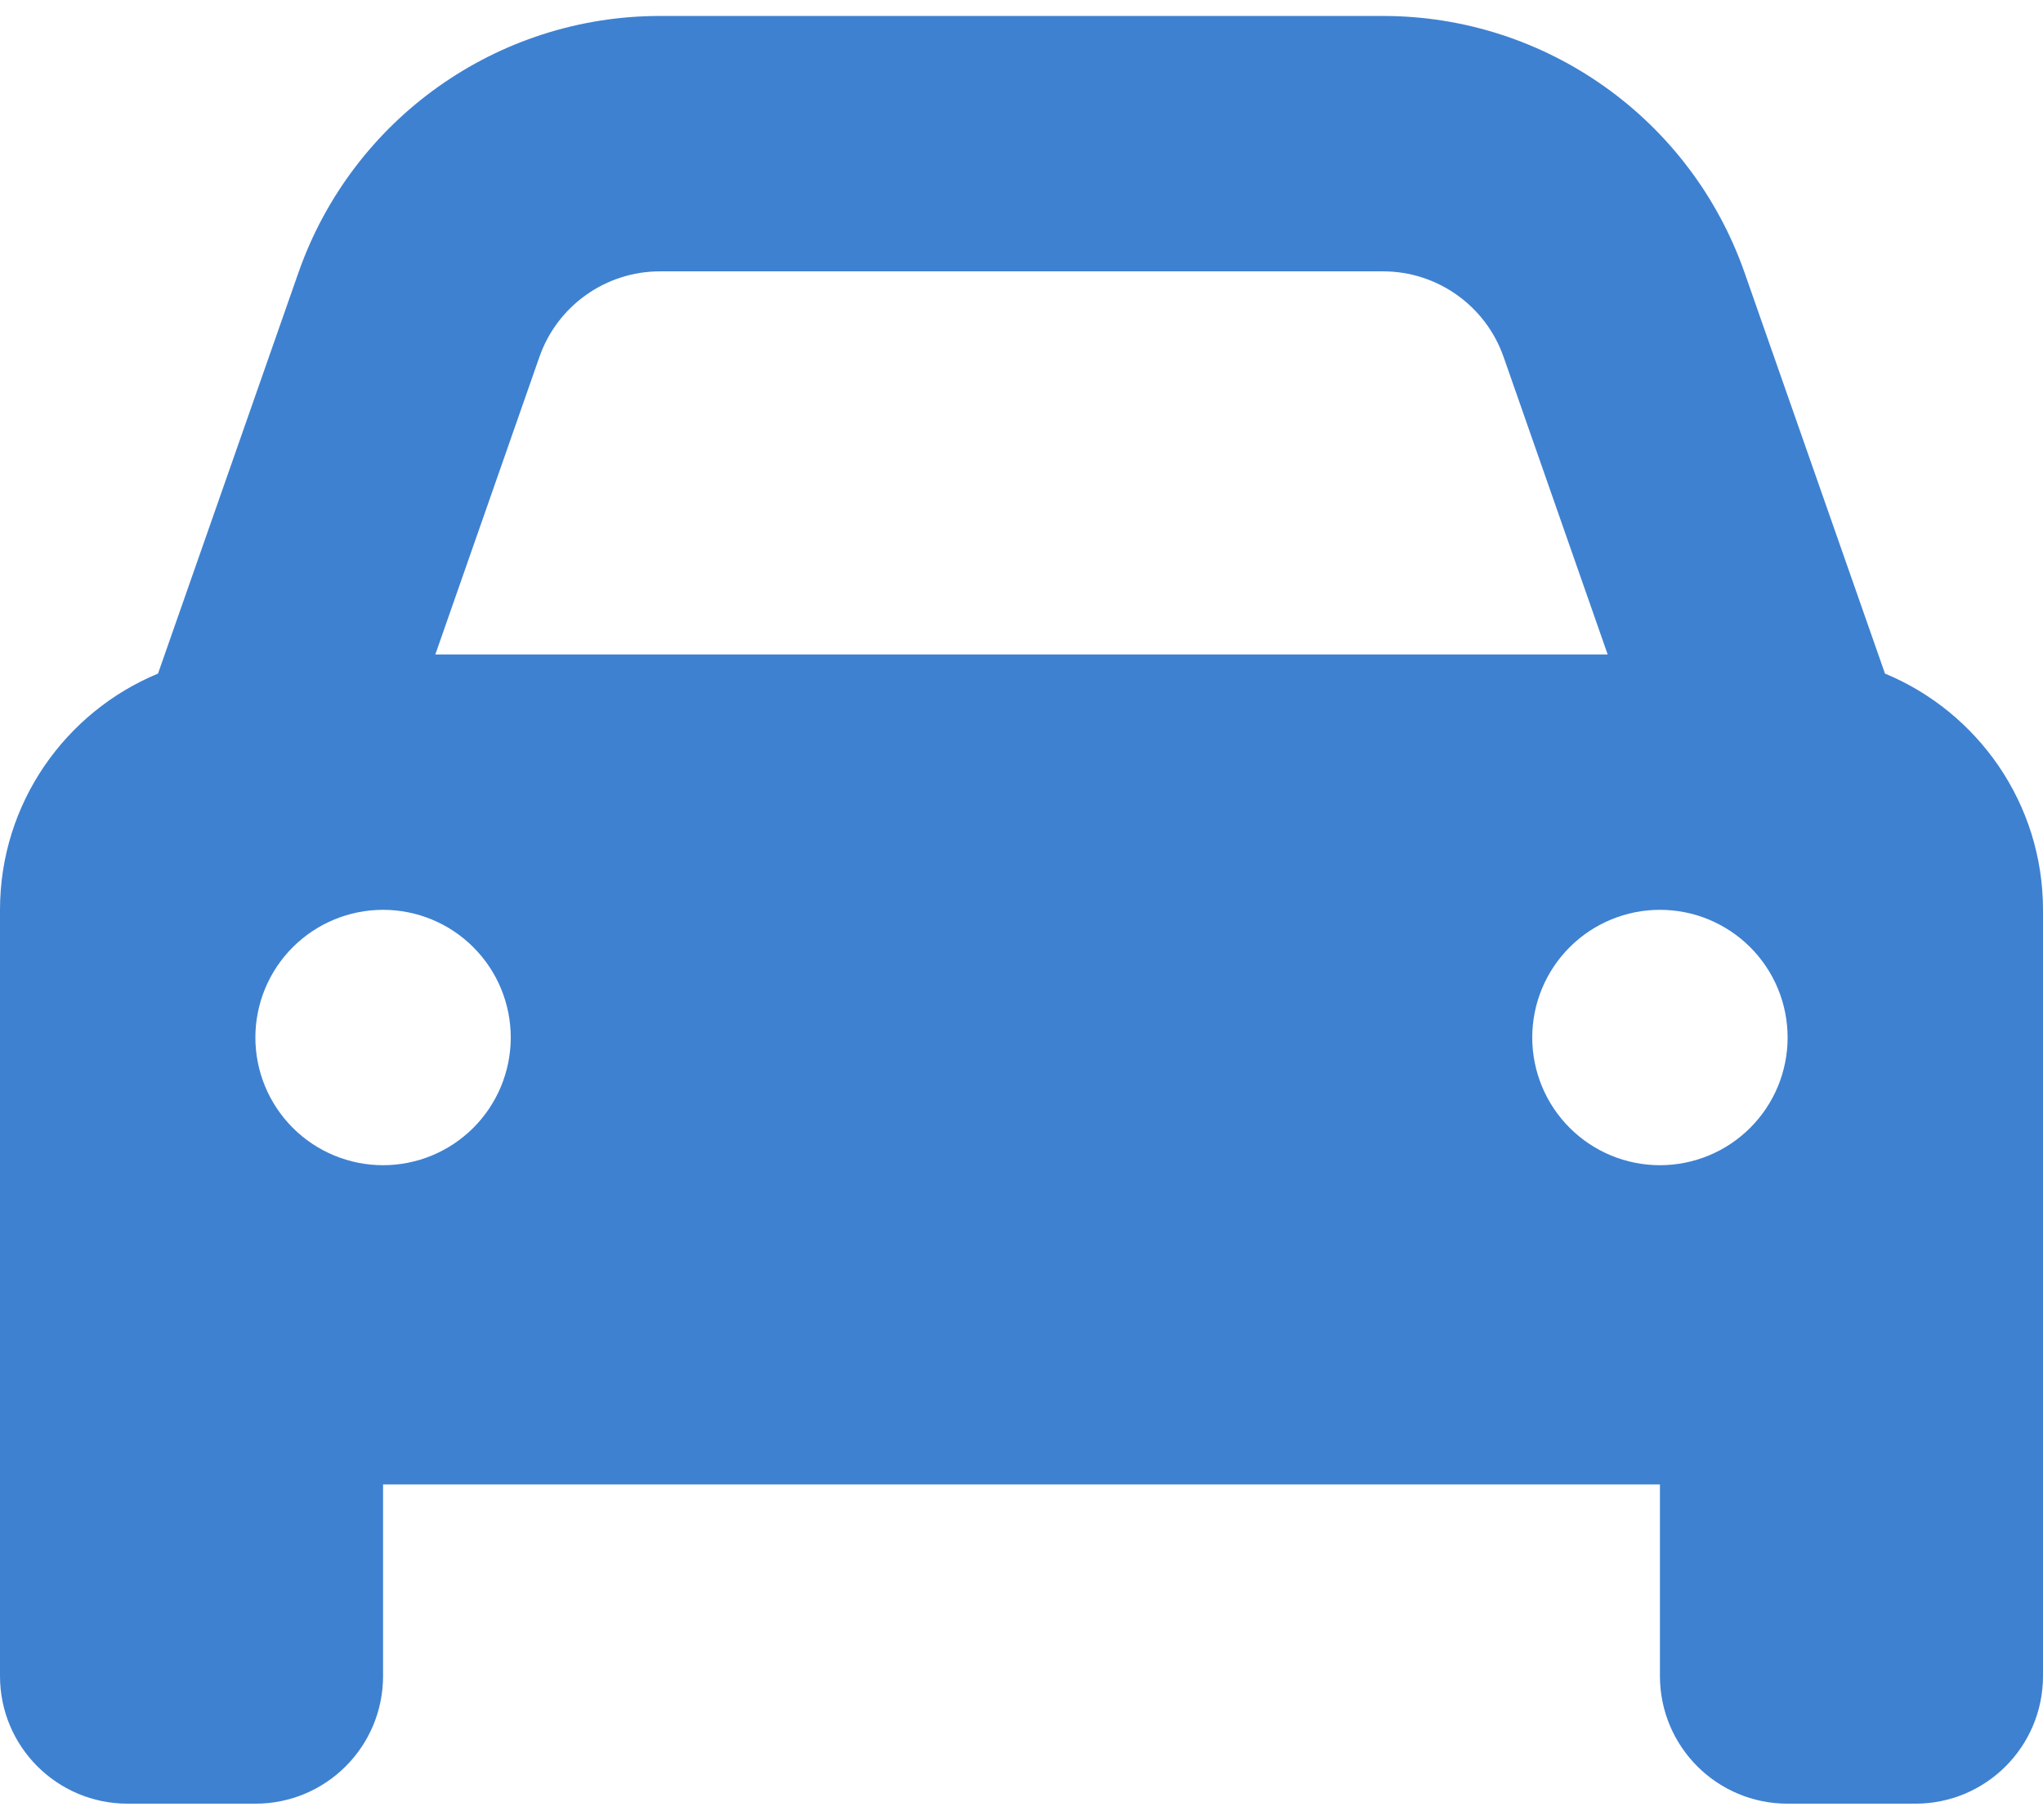 <svg width="512" height="456" viewBox="0 0 512 456" fill="none" xmlns="http://www.w3.org/2000/svg">
<g filter="url(#filter0_d_11_10)">
<path d="M135.2 85.4L109.1 160H402.9L376.8 85.4C372.3 72.6 360.2 64 346.6 64H165.4C151.8 64 139.7 72.6 135.2 85.4ZM39.6 164.8L74.8 64.3C88.3 25.8 124.6 0 165.4 0H346.6C387.4 0 423.7 25.8 437.2 64.3L472.4 164.8C495.6 174.4 512 197.3 512 224V368V416C512 433.7 497.7 448 480 448H448C430.3 448 416 433.7 416 416V368H96V416C96 433.7 81.7 448 64 448H32C14.3 448 0 433.7 0 416V368V224C0 197.3 16.4 174.4 39.6 164.8ZM128 256C128 247.513 124.629 239.374 118.627 233.373C112.626 227.371 104.487 224 96 224C87.513 224 79.374 227.371 73.373 233.373C67.371 239.374 64 247.513 64 256C64 264.487 67.371 272.626 73.373 278.627C79.374 284.629 87.513 288 96 288C104.487 288 112.626 284.629 118.627 278.627C124.629 272.626 128 264.487 128 256ZM416 288C424.487 288 432.626 284.629 438.627 278.627C444.629 272.626 448 264.487 448 256C448 247.513 444.629 239.374 438.627 233.373C432.626 227.371 424.487 224 416 224C407.513 224 399.374 227.371 393.373 233.373C387.371 239.374 384 247.513 384 256C384 264.487 387.371 272.626 393.373 278.627C399.374 284.629 407.513 288 416 288Z" fill="#3E81D1"/>
</g>
<defs>
<filter id="filter0_d_11_10" x="-4" y="0" width="520" height="456" filterUnits="userSpaceOnUse" color-interpolation-filters="sRGB">
<feFlood flood-opacity="0" result="BackgroundImageFix"/>
<feColorMatrix in="SourceAlpha" type="matrix" values="0 0 0 0 0 0 0 0 0 0 0 0 0 0 0 0 0 0 127 0" result="hardAlpha"/>
<feOffset dy="4"/>
<feGaussianBlur stdDeviation="2"/>
<feComposite in2="hardAlpha" operator="out"/>
<feColorMatrix type="matrix" values="0 0 0 0 0 0 0 0 0 0 0 0 0 0 0 0 0 0 0.25 0"/>
<feBlend mode="normal" in2="BackgroundImageFix" result="effect1_dropShadow_11_10"/>
<feBlend mode="normal" in="SourceGraphic" in2="effect1_dropShadow_11_10" result="shape"/>
</filter>
</defs>
</svg>
